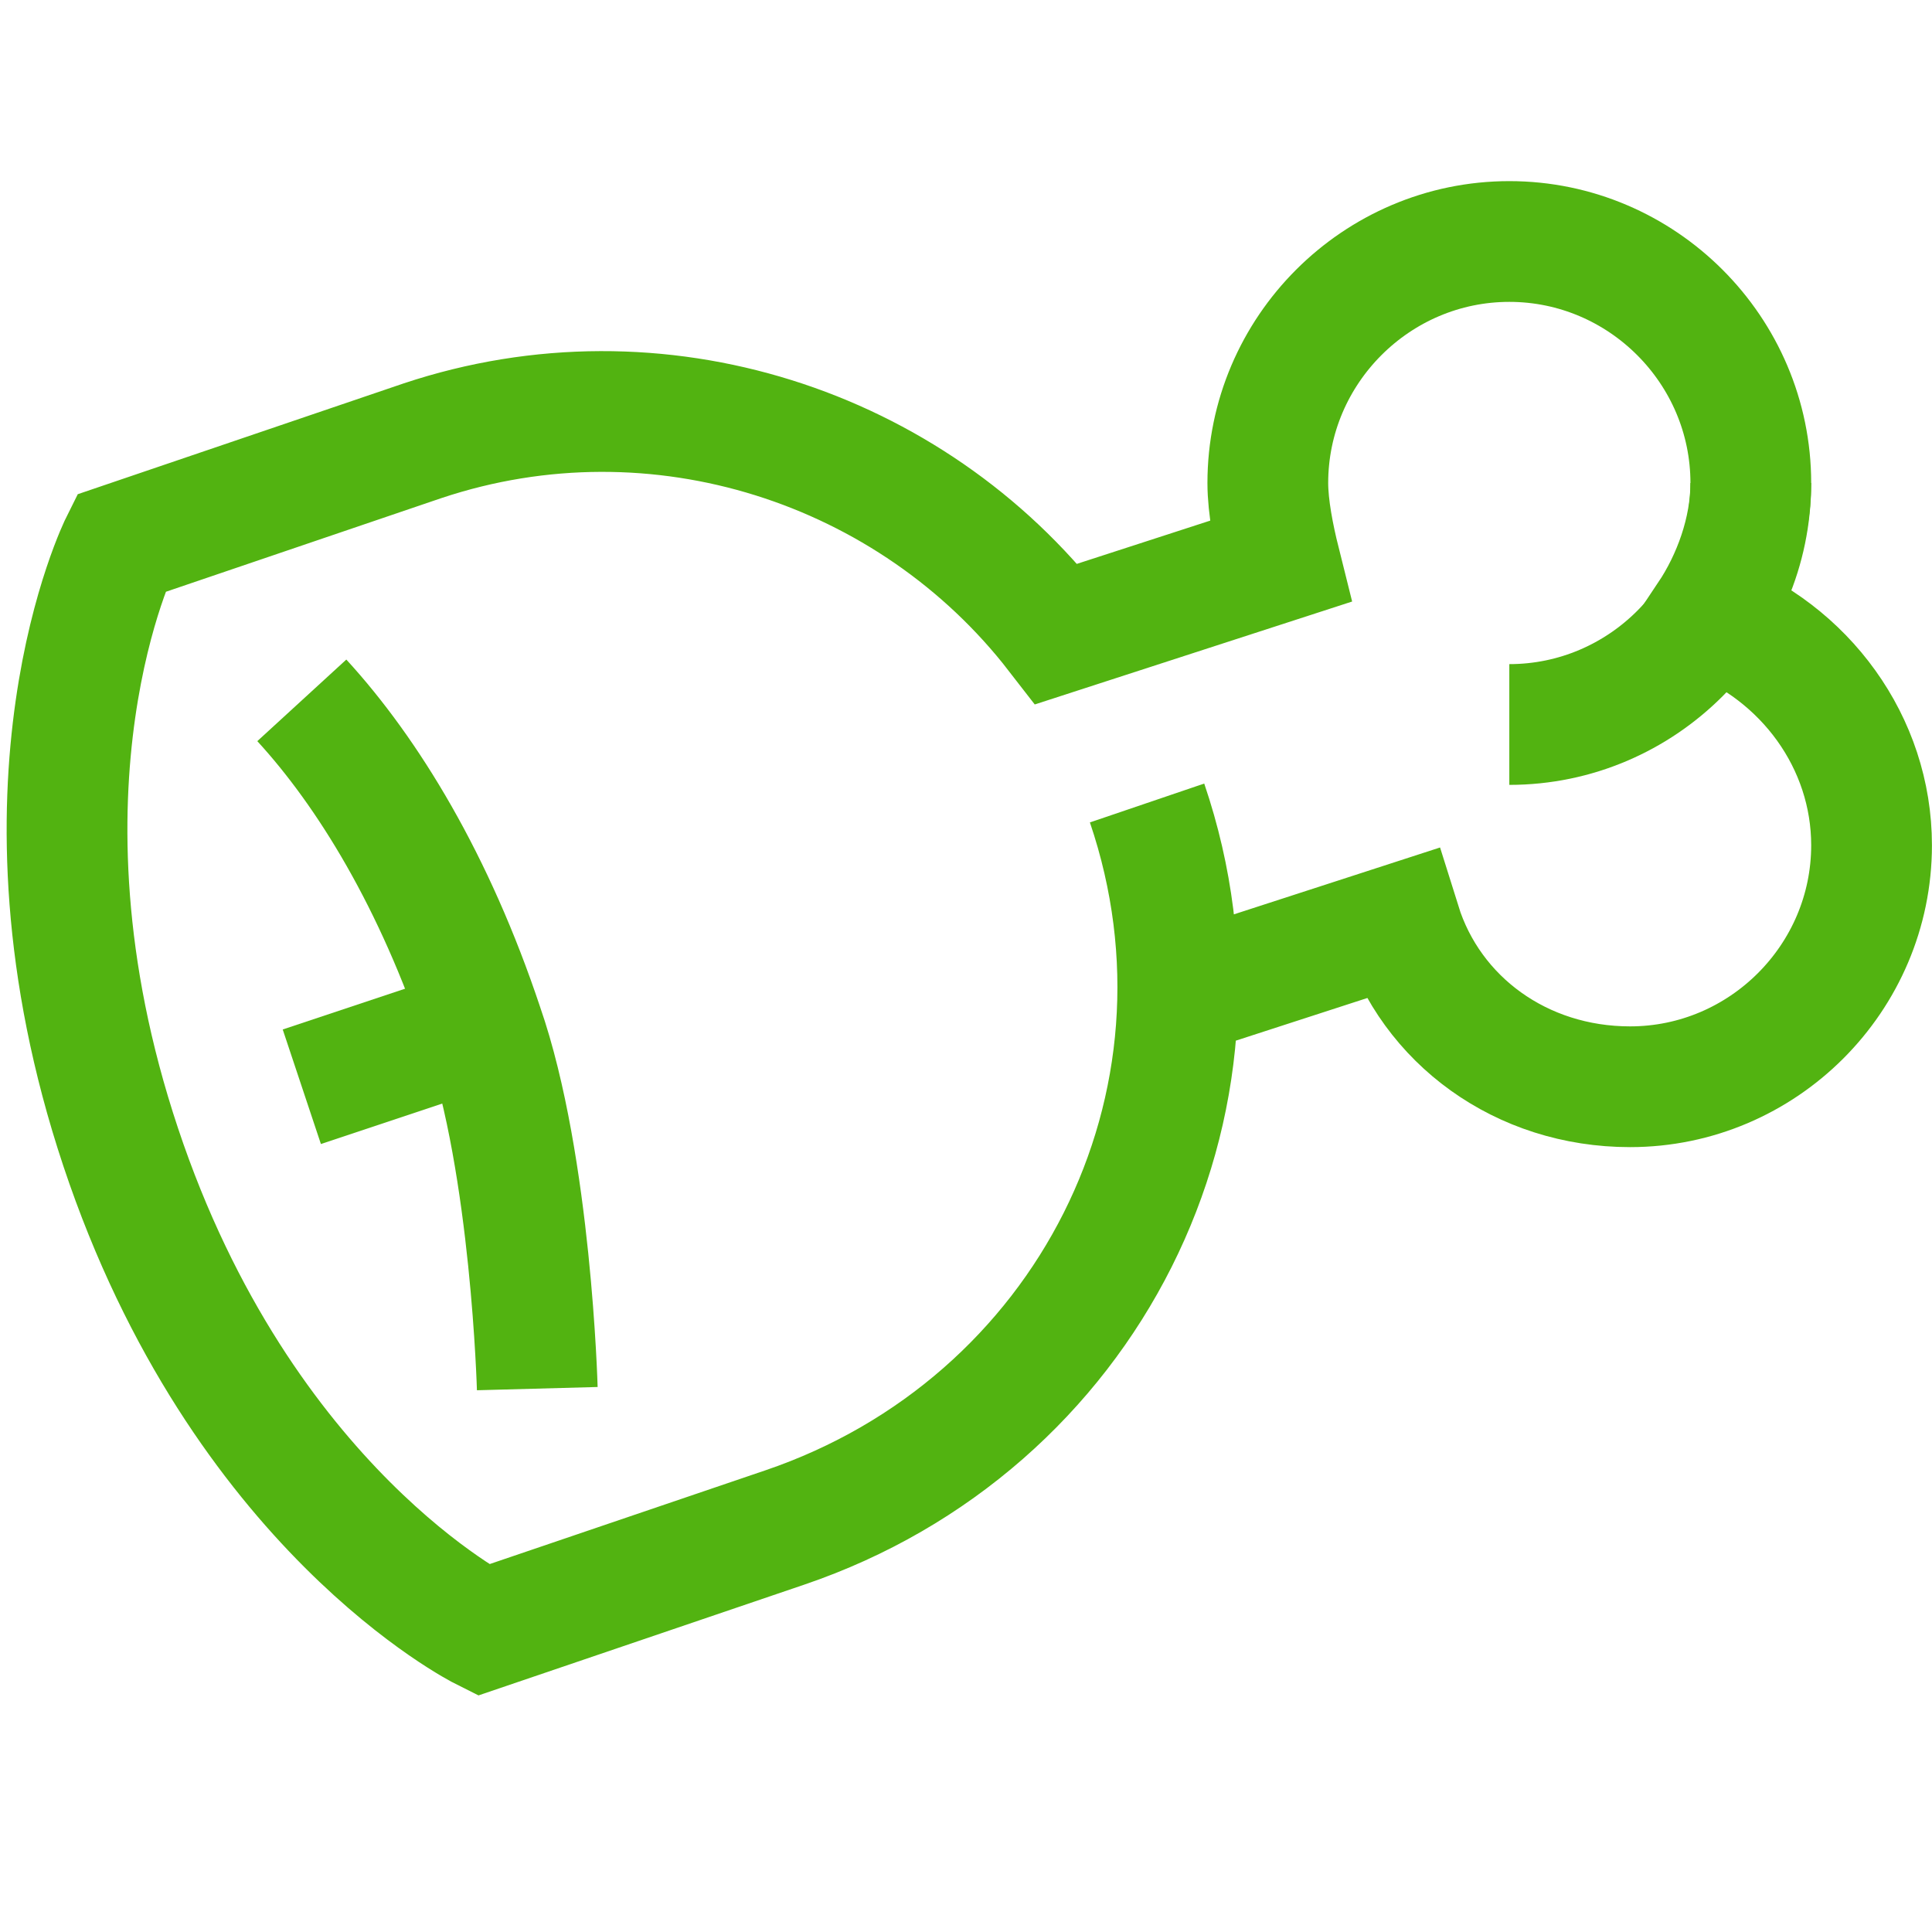 <?xml version="1.0" encoding="UTF-8"?>
<svg width="32px" height="32px" viewBox="0 0 32 32" version="1.1" xmlns="http://www.w3.org/2000/svg" xmlns:xlink="http://www.w3.org/1999/xlink">
    <!-- Generator: Sketch 44.1 (41455) - http://www.bohemiancoding.com/sketch -->
    <title>Metarubrick / Grocery / meat</title>
    <desc>Created with Sketch.</desc>
    <defs></defs>
    <g id="Page-1" stroke="none" stroke-width="1" fill="none" fill-rule="evenodd">
        <g id="New-meta-draft" transform="translate(-584, -2584)">
            <g id="Slice" transform="translate(84, 84)"></g>
            <g id="Icon" transform="translate(51, 42)" stroke="#52B311" stroke-width="2">
                <g id="Grocery" transform="translate(6, 2493)">
                    <g id="Meat" transform="translate(528.11, 53)">
                        <path d="M3.889,7.6 C4.989,8.8 6.089,10.6 6.889,13 C7.689,15.3 7.789,19 7.789,19" id="Stroke-1"></path>
                        <path d="M6.889,13 L3.889,14" id="Stroke-3"></path>
                        <path d="M18.389,12.5 L22.089,11.3 C22.589,12.9 24.089,14 25.889,14 C28.089,14 29.889,12.2 29.889,10 C29.889,8.3 28.789,6.8 27.189,6.2 C27.589,5.6 27.889,4.8 27.889,4 C27.889,1.8 26.089,-3.55271368e-15 23.889,-3.55271368e-15 C21.689,-3.55271368e-15 19.889,1.8 19.889,4 C19.889,4.4 19.989,4.9 20.089,5.3 L16.389,6.5 C13.989,3.4 9.789,2 5.889,3.3 L0.889,5 C0.889,5 -1.111,9 0.889,15 C2.889,21 6.889,23 6.889,23 L11.889,21.3 C16.889,19.6 19.589,14.3 17.889,9.3" id="Stroke-5"></path>
                        <path d="M23.889,8 C26.089,8 27.889,6.2 27.889,4" id="Stroke-7"></path>
                    </g>
                </g>
            </g>
        </g>
    </g>
</svg>